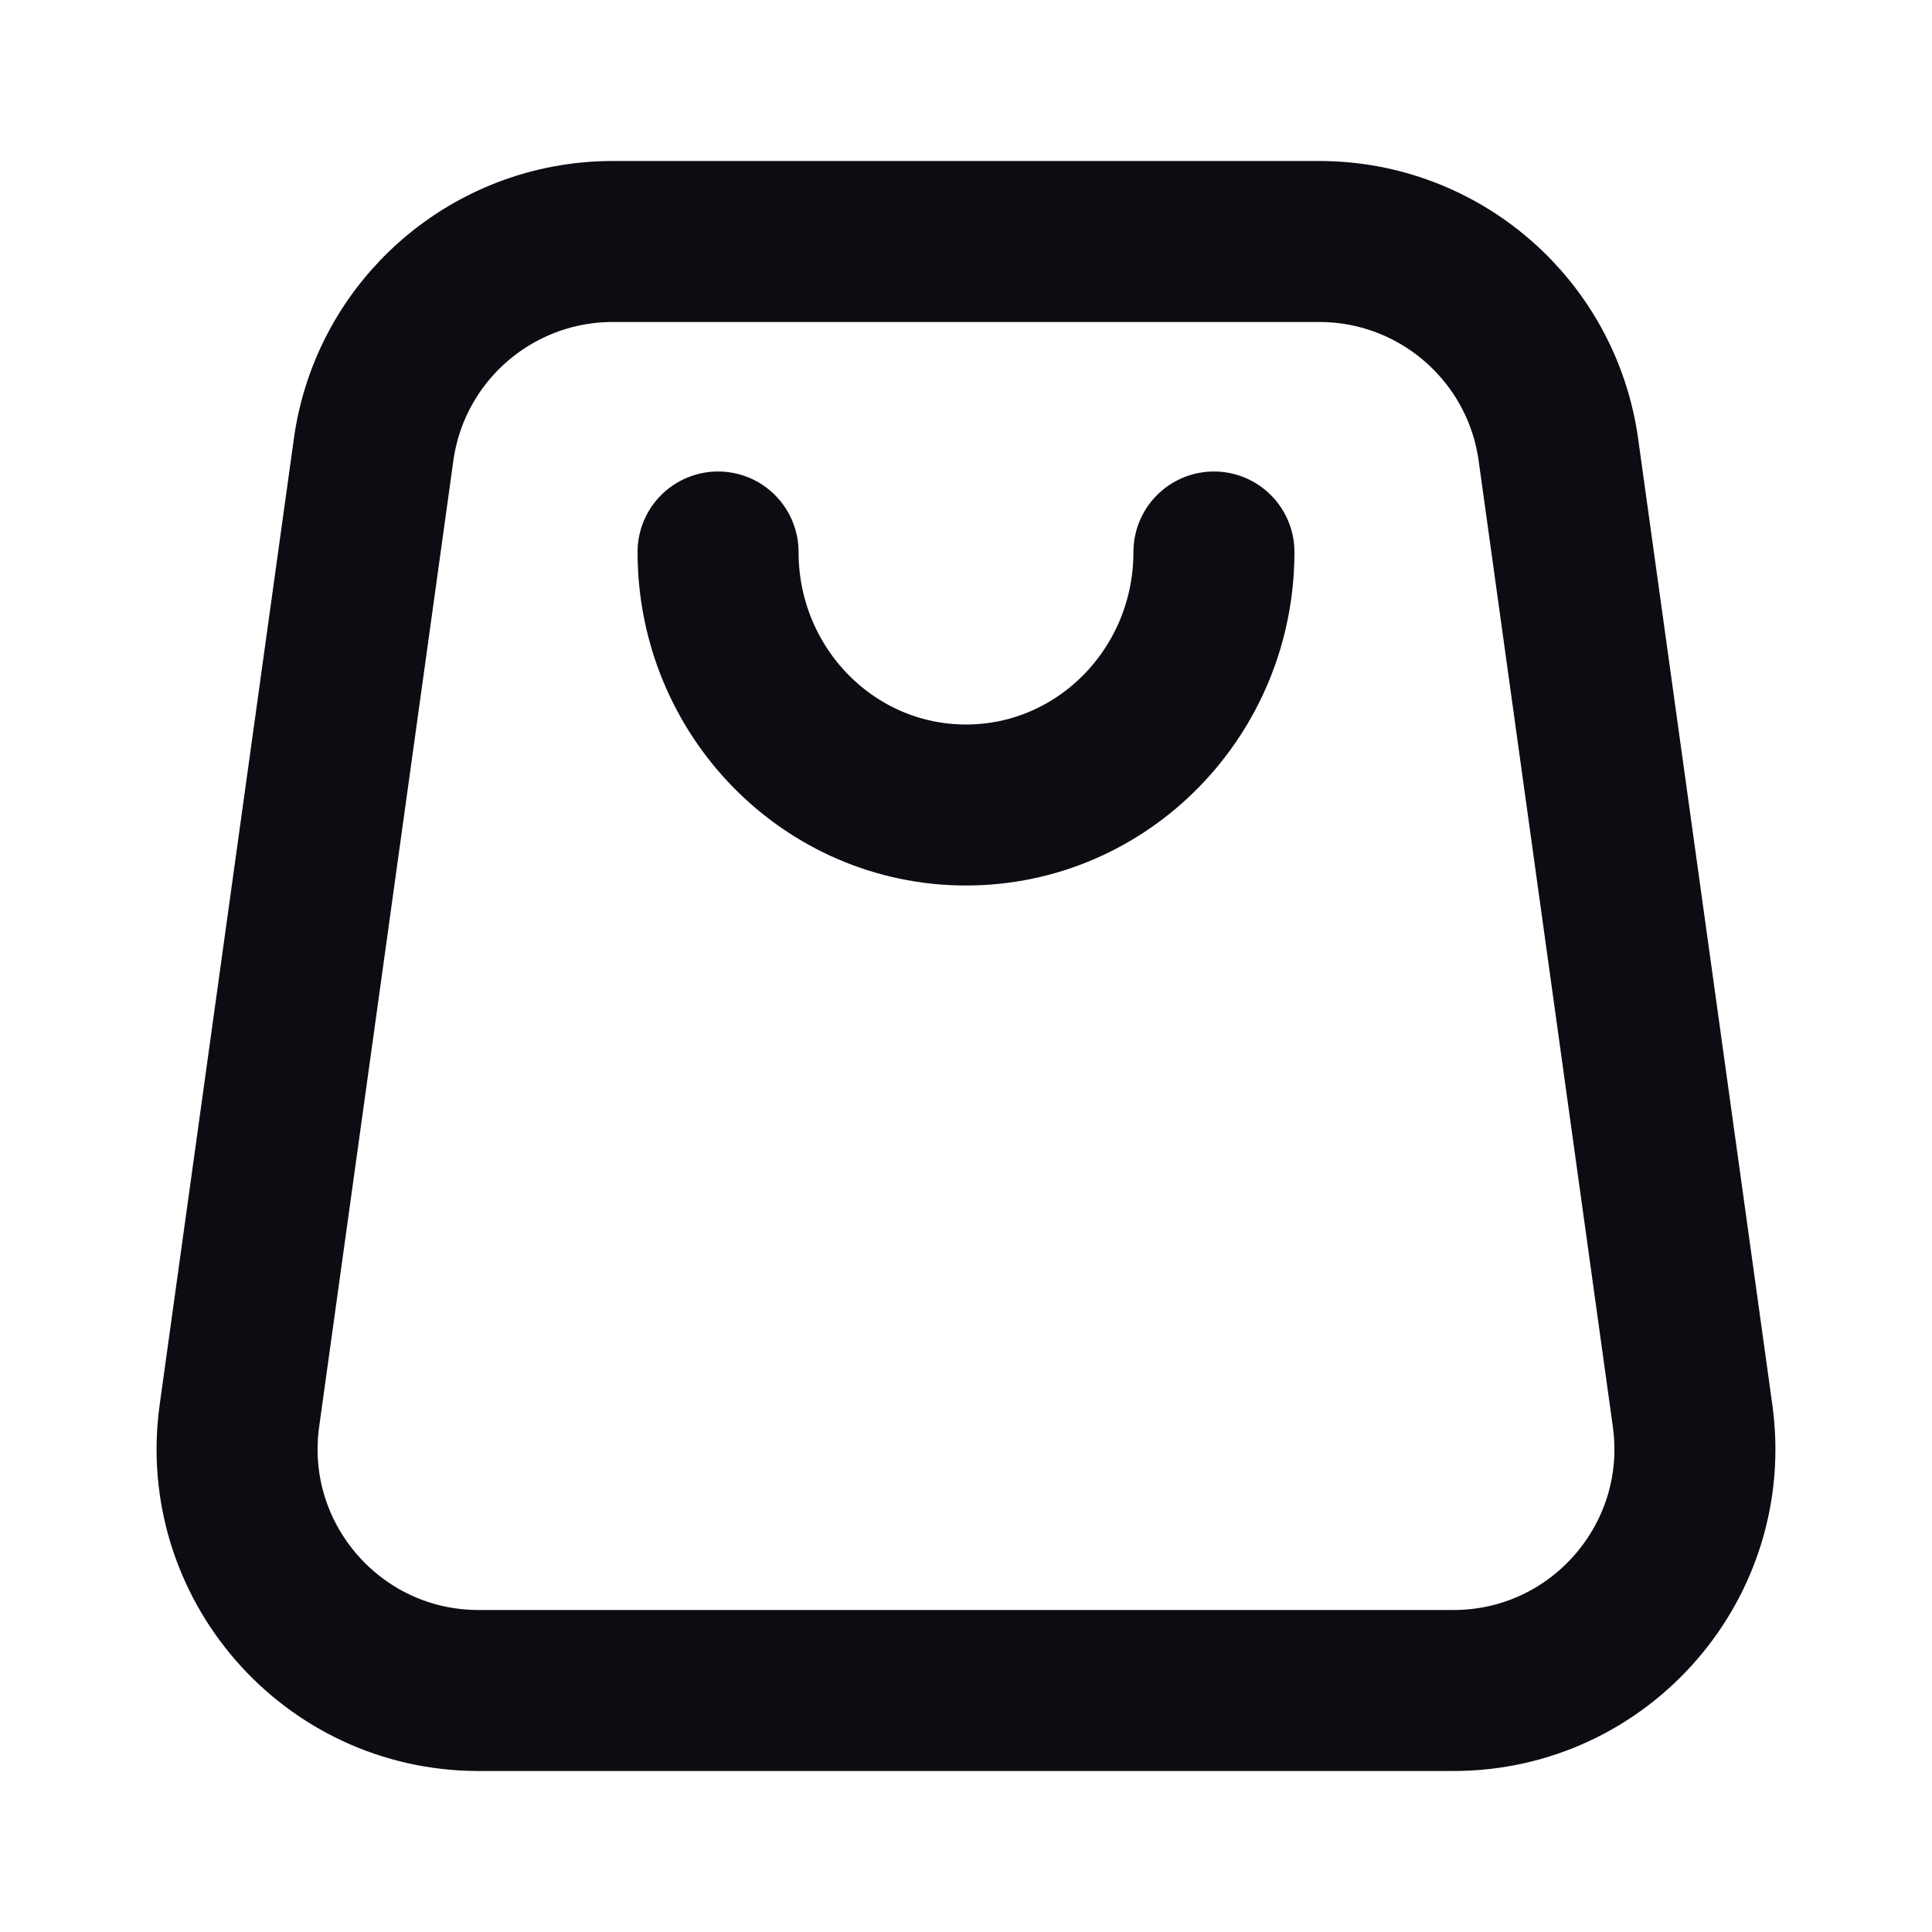 <svg width="24" height="24" viewBox="0 0 24 24" fill="none" xmlns="http://www.w3.org/2000/svg">
<path d="M8.92 6.857C8.92 8.593 10.299 10 12 10C13.701 10 15.08 8.593 15.08 6.857M5.945 21H18.055C19.875 21 21.276 19.391 21.026 17.587L19.359 5.587C19.153 4.104 17.885 3 16.388 3H7.612C6.115 3 4.847 4.104 4.641 5.587L2.974 17.587C2.724 19.391 4.125 21 5.945 21Z" stroke="#0B0D12" stroke-width="2" stroke-linecap="round"/>
</svg>

